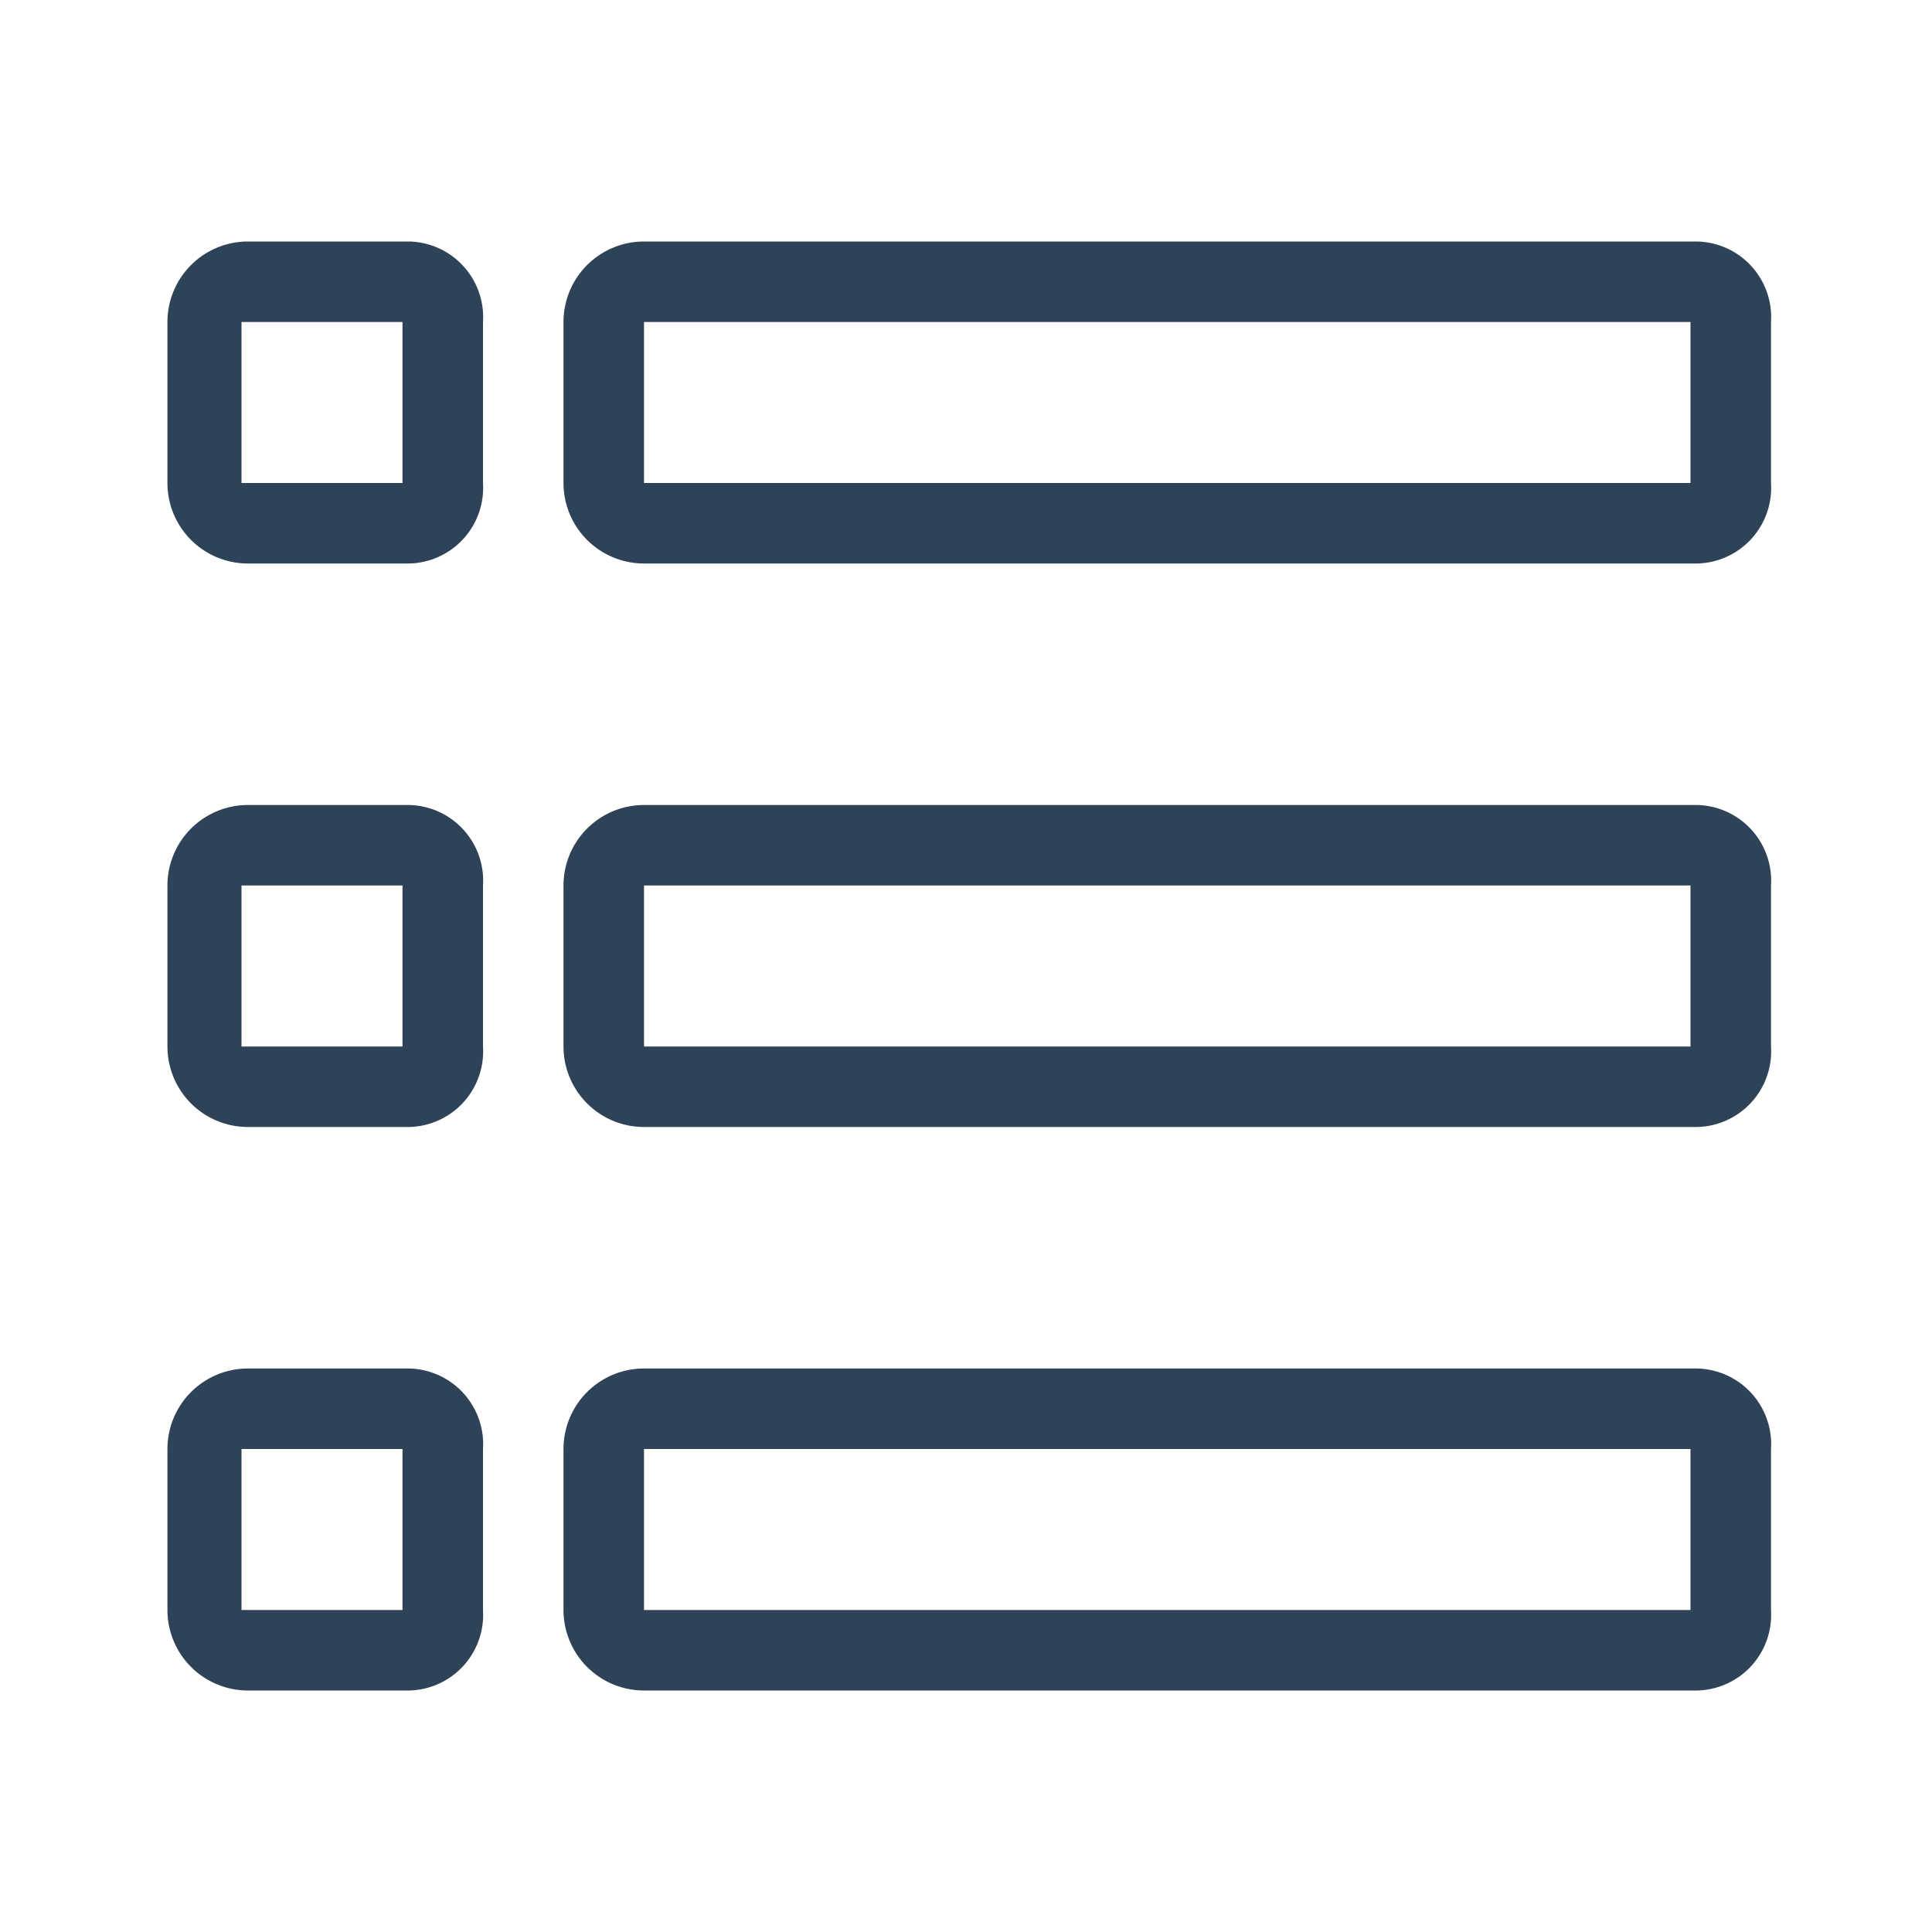 <svg xmlns="http://www.w3.org/2000/svg" width="24" height="24" viewBox="0 0 24 24">
  <title>list-24</title>
  <g id="final">
    <g id="view-list">
      <g id="outline">
        <path d="M5.08,10h-2a1,1,0,0,0-1,1v2a1,1,0,0,0,1,1h2A.94.94,0,0,0,6,13V11A.94.94,0,0,0,5.08,10ZM5,13H3V11H5Z" fill="#2e4258"/>
        <path d="M5.08,3h-2a1,1,0,0,0-1,1V6a1,1,0,0,0,1,1h2A.94.94,0,0,0,6,6V4A.94.94,0,0,0,5.08,3ZM5,6H3V4H5Z" fill="#2e4258"/>
        <path d="M5.08,17h-2a1,1,0,0,0-1,1v2a1,1,0,0,0,1,1h2A.94.94,0,0,0,6,20V18A.94.94,0,0,0,5.08,17ZM5,20H3V18H5Z" fill="#2e4258"/>
        <path d="M21,6H8V4H21Zm.08-3H8A1,1,0,0,0,7,4V6A1,1,0,0,0,8,7H21.08A.94.94,0,0,0,22,6V4A.94.94,0,0,0,21.08,3Z" fill="#2e4258"/>
        <path d="M21,20H8V18H21Zm.08-3H8a1,1,0,0,0-1,1v2a1,1,0,0,0,1,1H21.08A.94.94,0,0,0,22,20V18A.94.94,0,0,0,21.08,17Z" fill="#2e4258"/>
        <path d="M21.08,10H8a1,1,0,0,0-1,1v2a1,1,0,0,0,1,1H21.08A.94.94,0,0,0,22,13V11A.94.94,0,0,0,21.08,10ZM21,13H8V11H21Z" fill="#2e4258"/>
      </g>
    </g>
  </g>
</svg>
